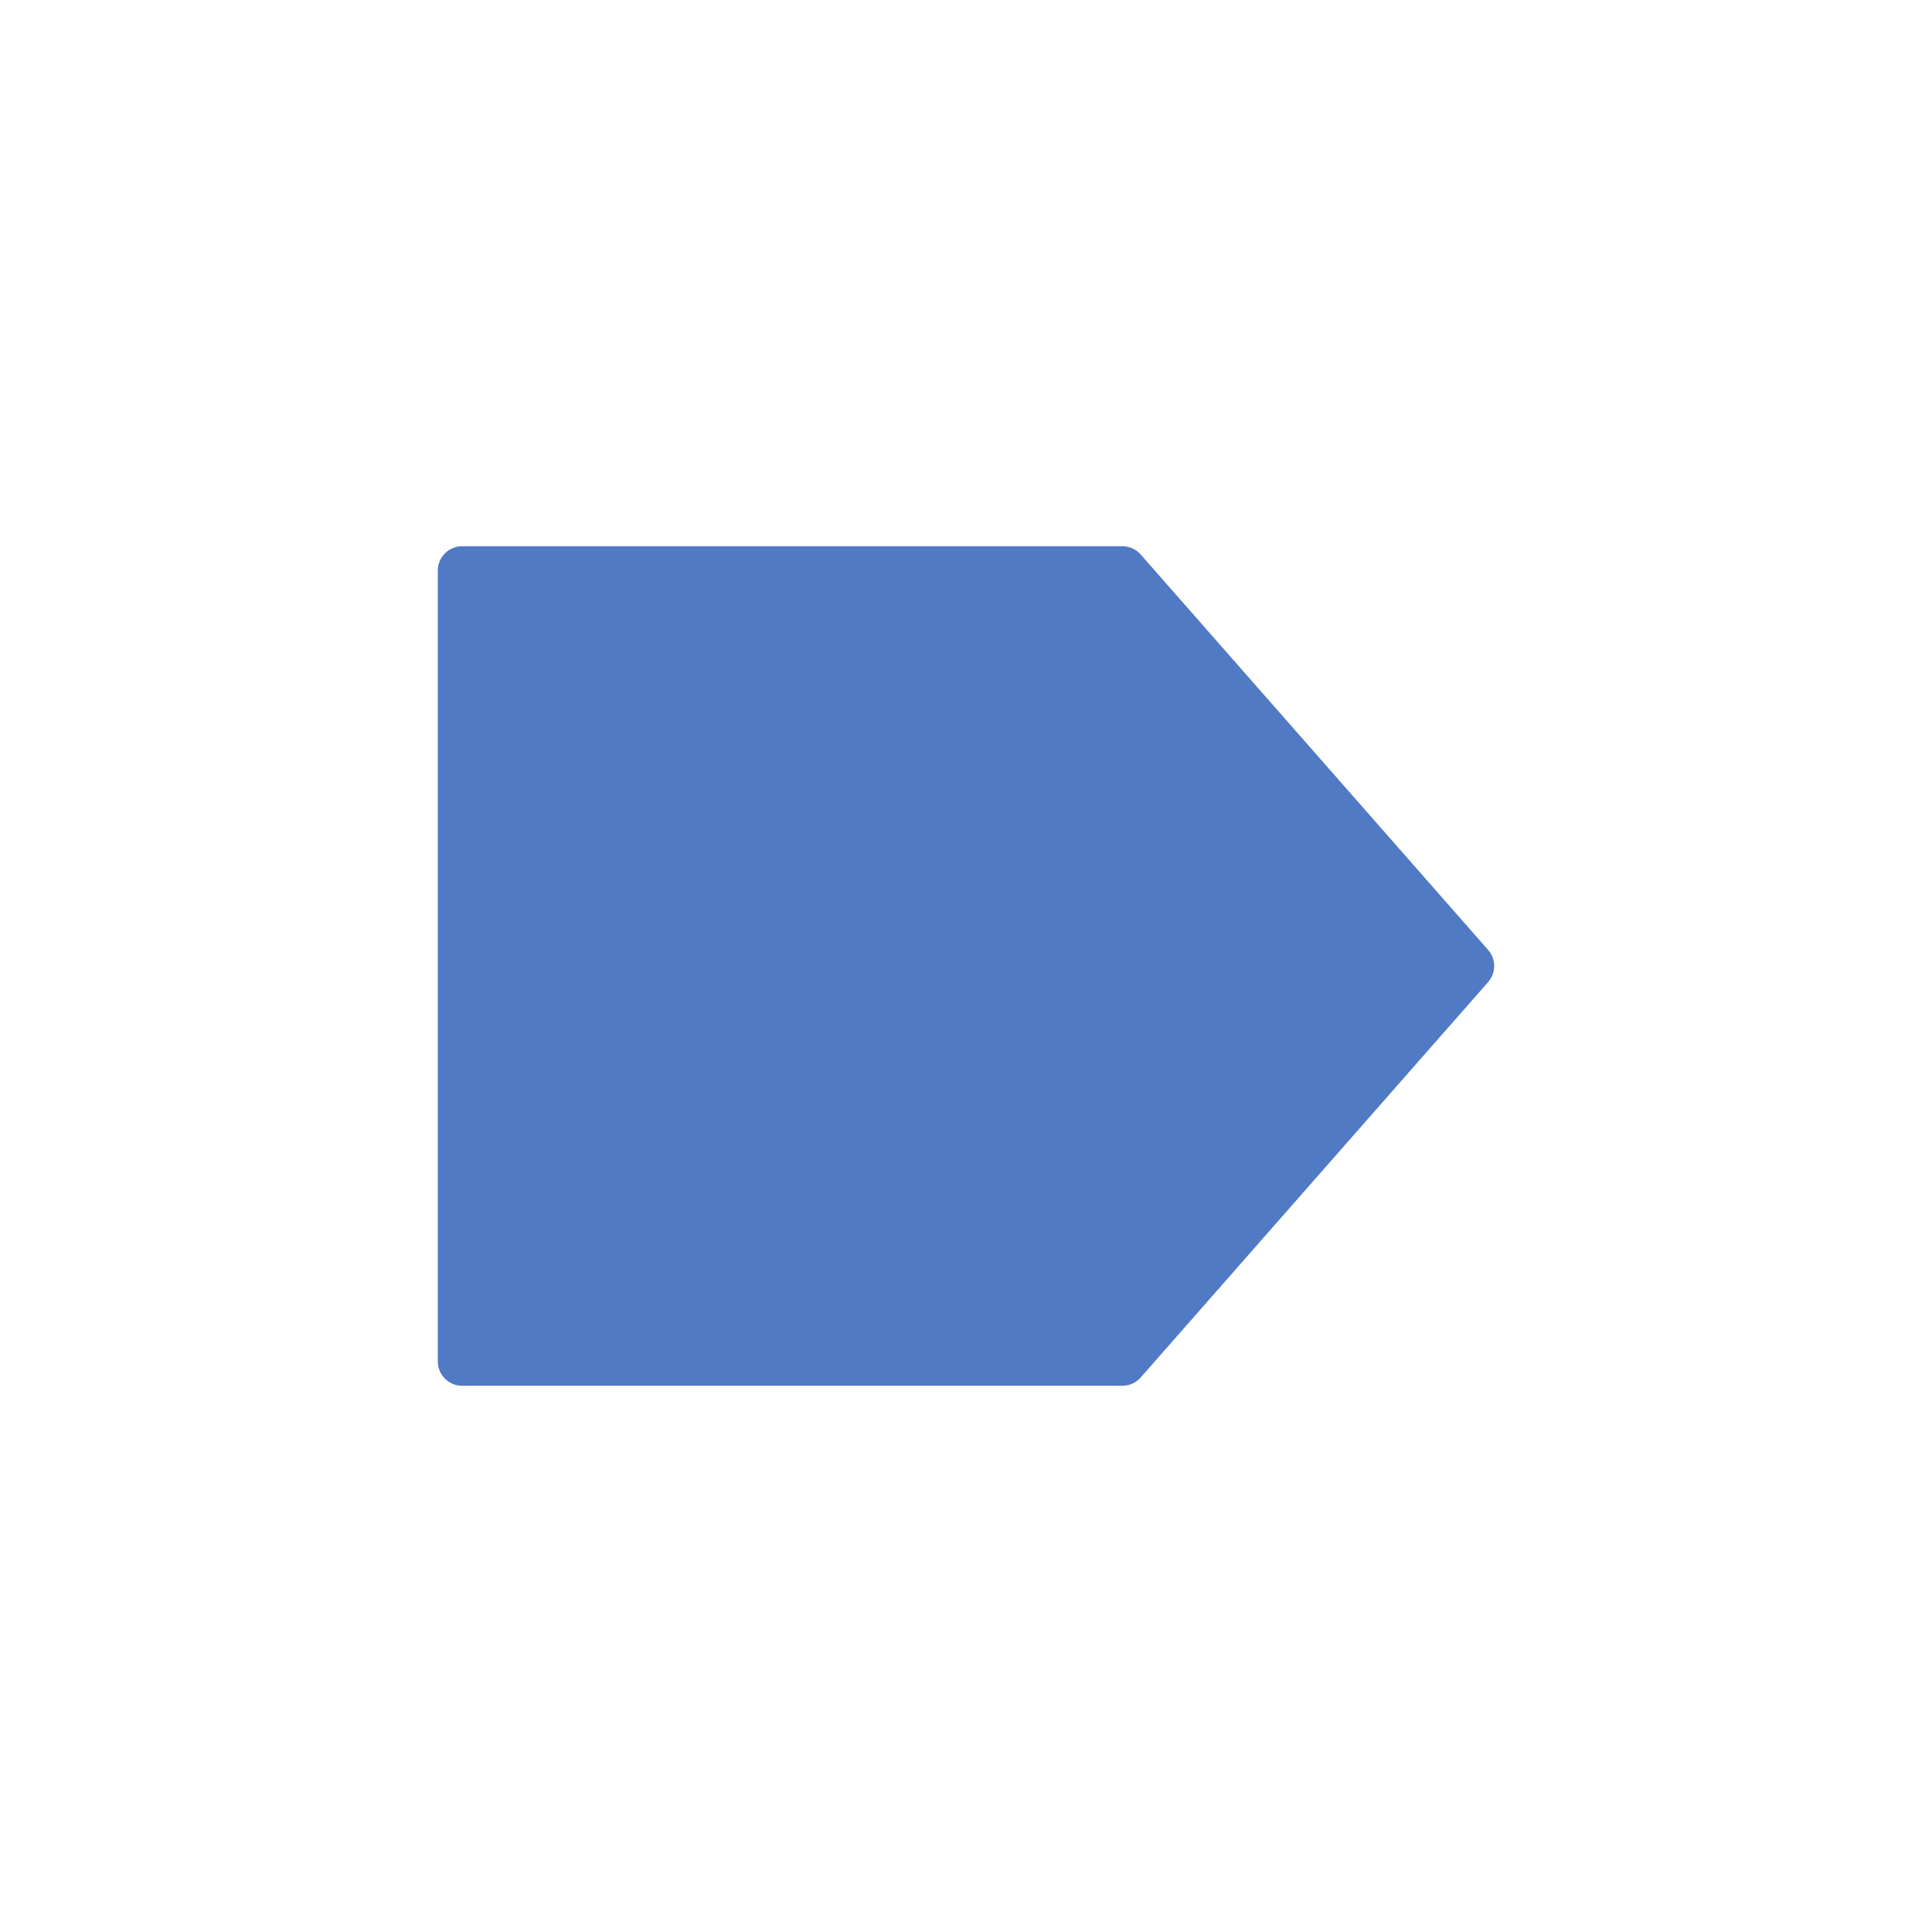 <svg xmlns="http://www.w3.org/2000/svg" width="100%" height="100%" version="1.1" viewBox="0 0 752 752">
 <path d="m436.89 539.39h-257.01c-5.227 0-9.473-4.242-9.473-9.473v-307.83c0-5.227 4.242-9.473 9.473-9.473h257.01c2.723 0 5.316 1.176 7.113 3.219l135.23 153.91c3.144 3.574 3.144 8.934 0 12.508l-135.23 153.91c-1.801 2.043-4.391 3.219-7.117 3.219z" fill="#507ac4"/>
</svg>